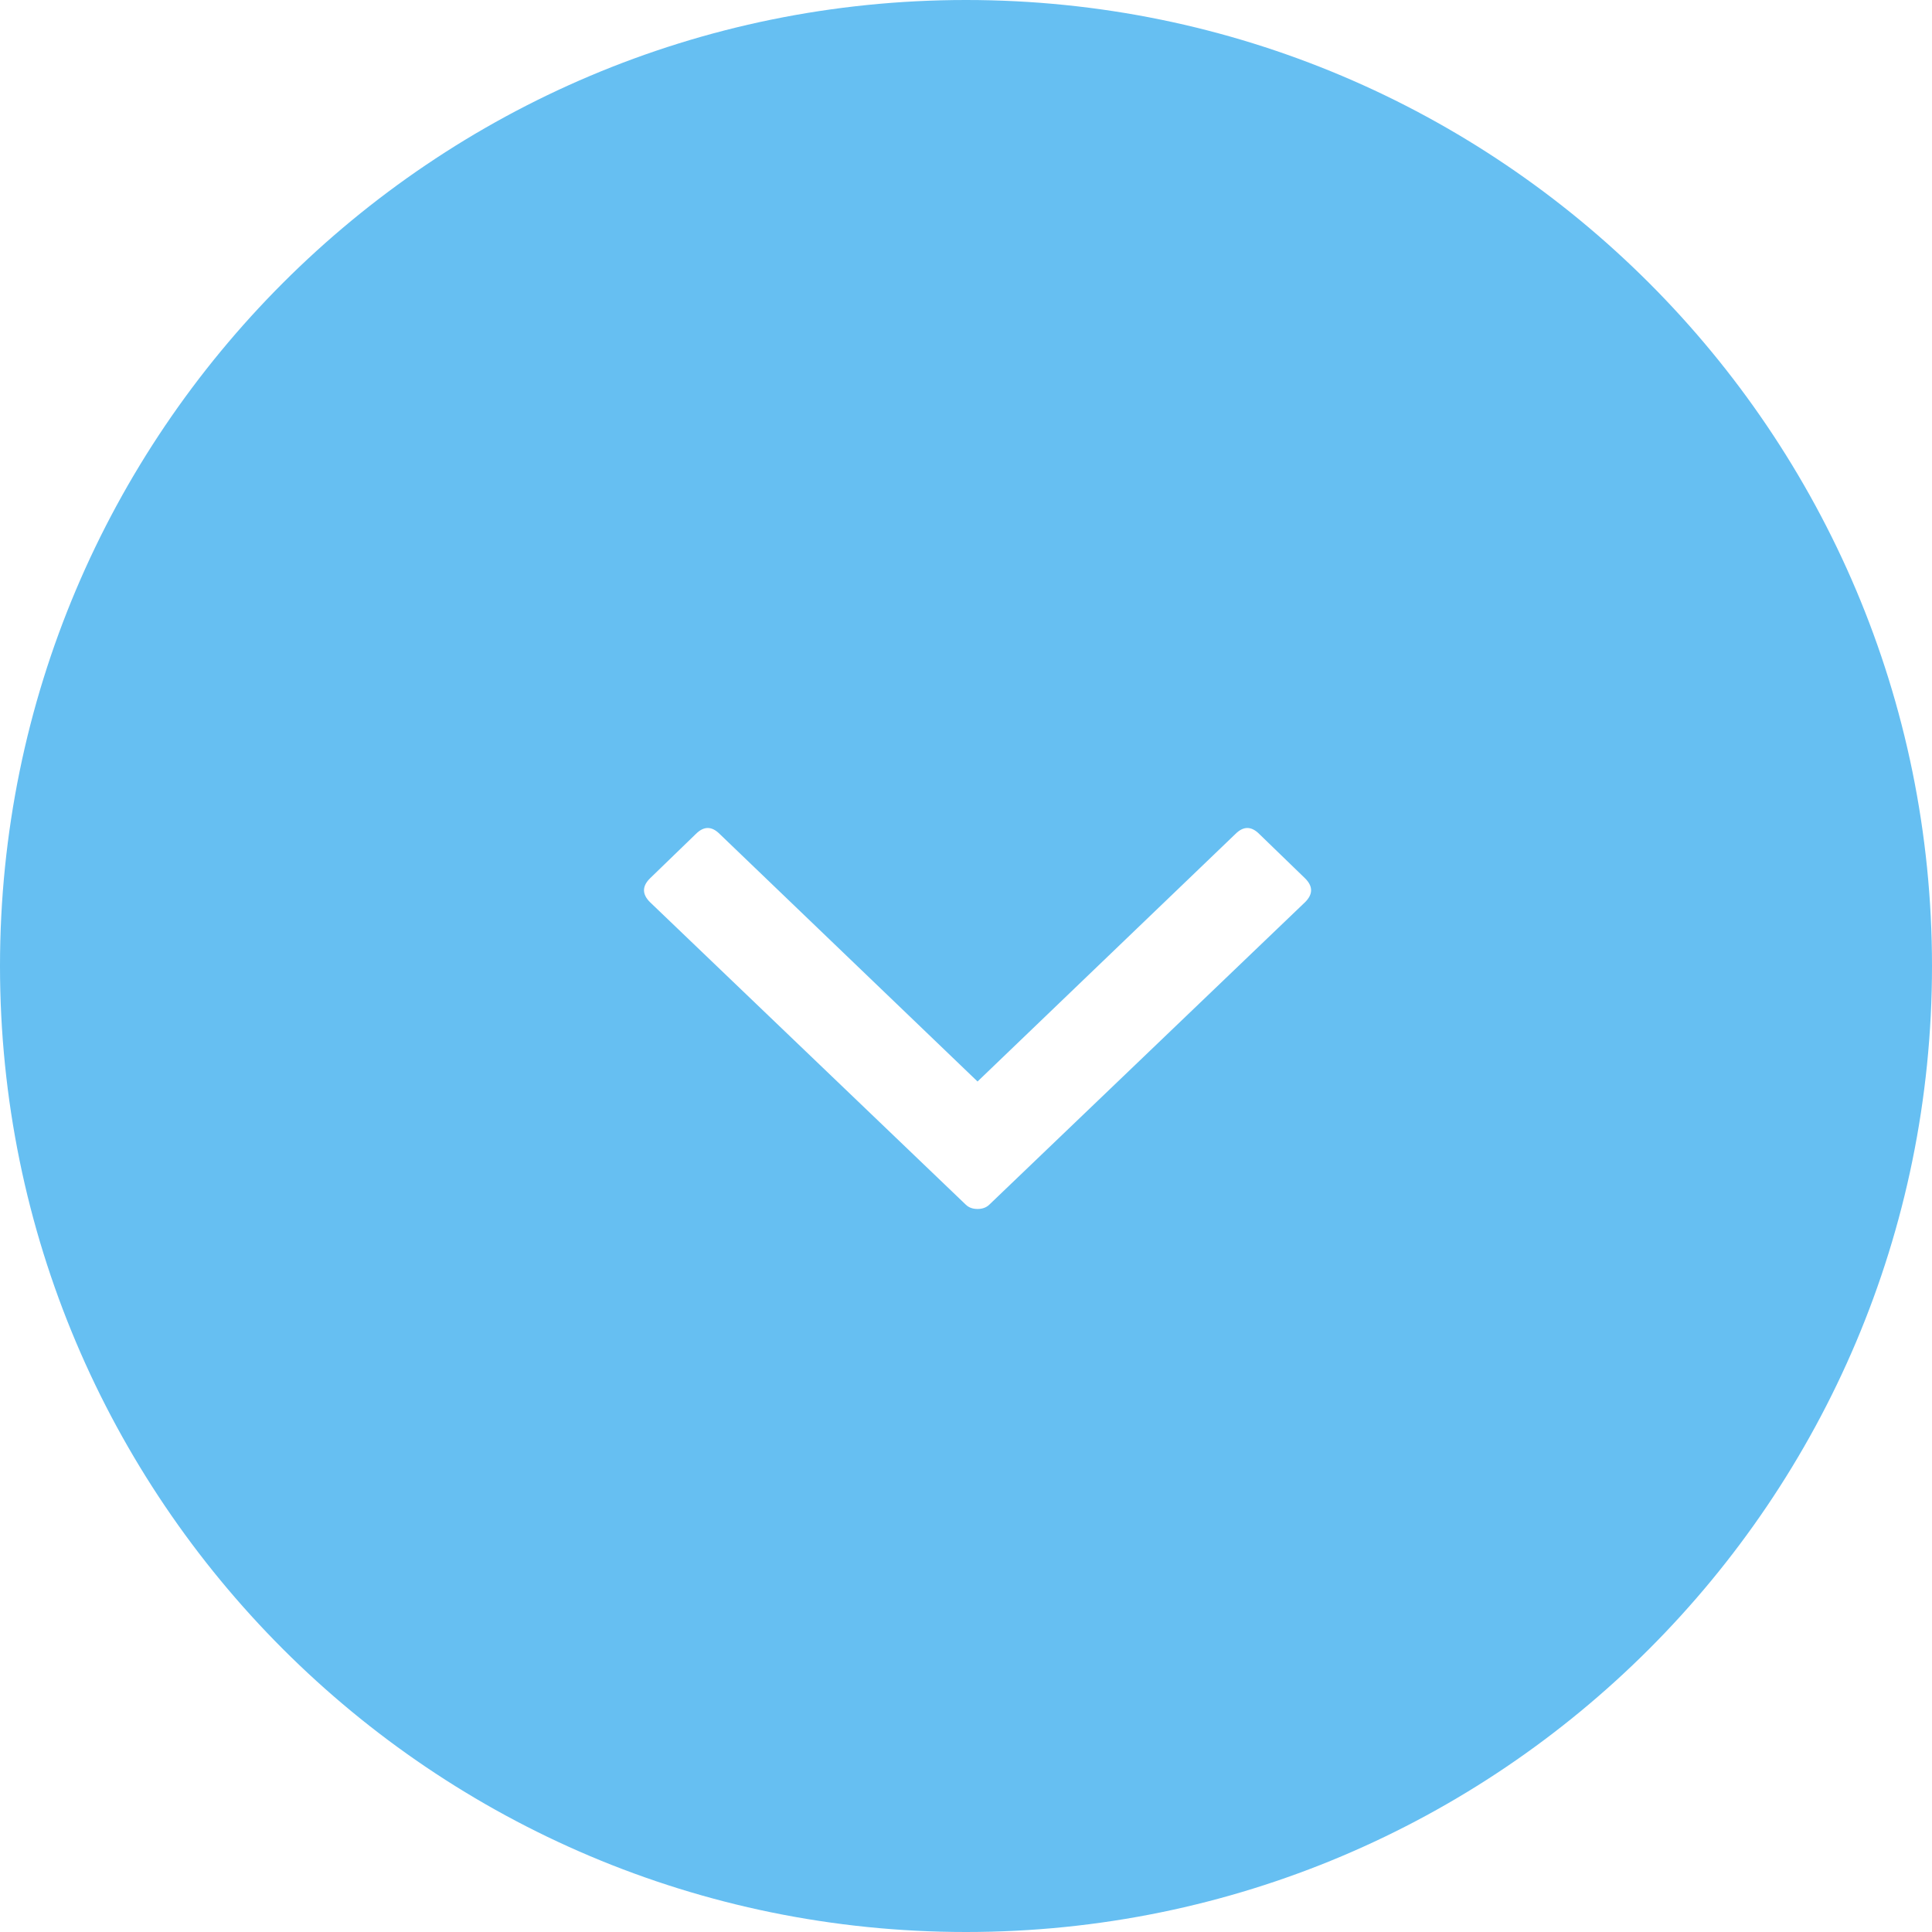 <?xml version="1.0" encoding="UTF-8"?>
<svg width="42px" height="42px" viewBox="0 0 42 42" version="1.1" xmlns="http://www.w3.org/2000/svg" xmlns:xlink="http://www.w3.org/1999/xlink">
    <!-- Generator: Sketch 63.1 (92452) - https://sketch.com -->
    <title>scroll-arrow</title>
    <desc>Created with Sketch.</desc>
    <g id="case-study-desktop" stroke="none" stroke-width="1" fill="none" fill-rule="evenodd">
        <g id="case-study-/-slack-/-closed-nav" transform="translate(-1212, -1151)" fill="#66BFF2">
            <g id="Group-2" transform="translate(1212, 817)">
                <path d="M21,334 C32.598,334 42,343.402 42,355 C42,366.598 32.598,376 21,376 C9.402,376 0,366.598 0,355 C0,343.402 9.402,334 21,334 Z M27.374,352.129 C27.202,351.957 27.03,351.957 26.858,352.129 L26.858,352.129 L21.251,357.511 L15.644,352.129 C15.472,351.957 15.3,351.957 15.128,352.129 L15.128,352.129 L14.129,353.096 C13.957,353.268 13.957,353.439 14.129,353.611 L14.129,353.611 L20.993,360.186 C21.058,360.25 21.144,360.282 21.251,360.282 C21.358,360.282 21.444,360.25 21.509,360.186 L21.509,360.186 L28.373,353.611 C28.545,353.439 28.545,353.268 28.373,353.096 L28.373,353.096 Z" id="scroll-arrow"></path>
            </g>
        </g>
    </g>
</svg>